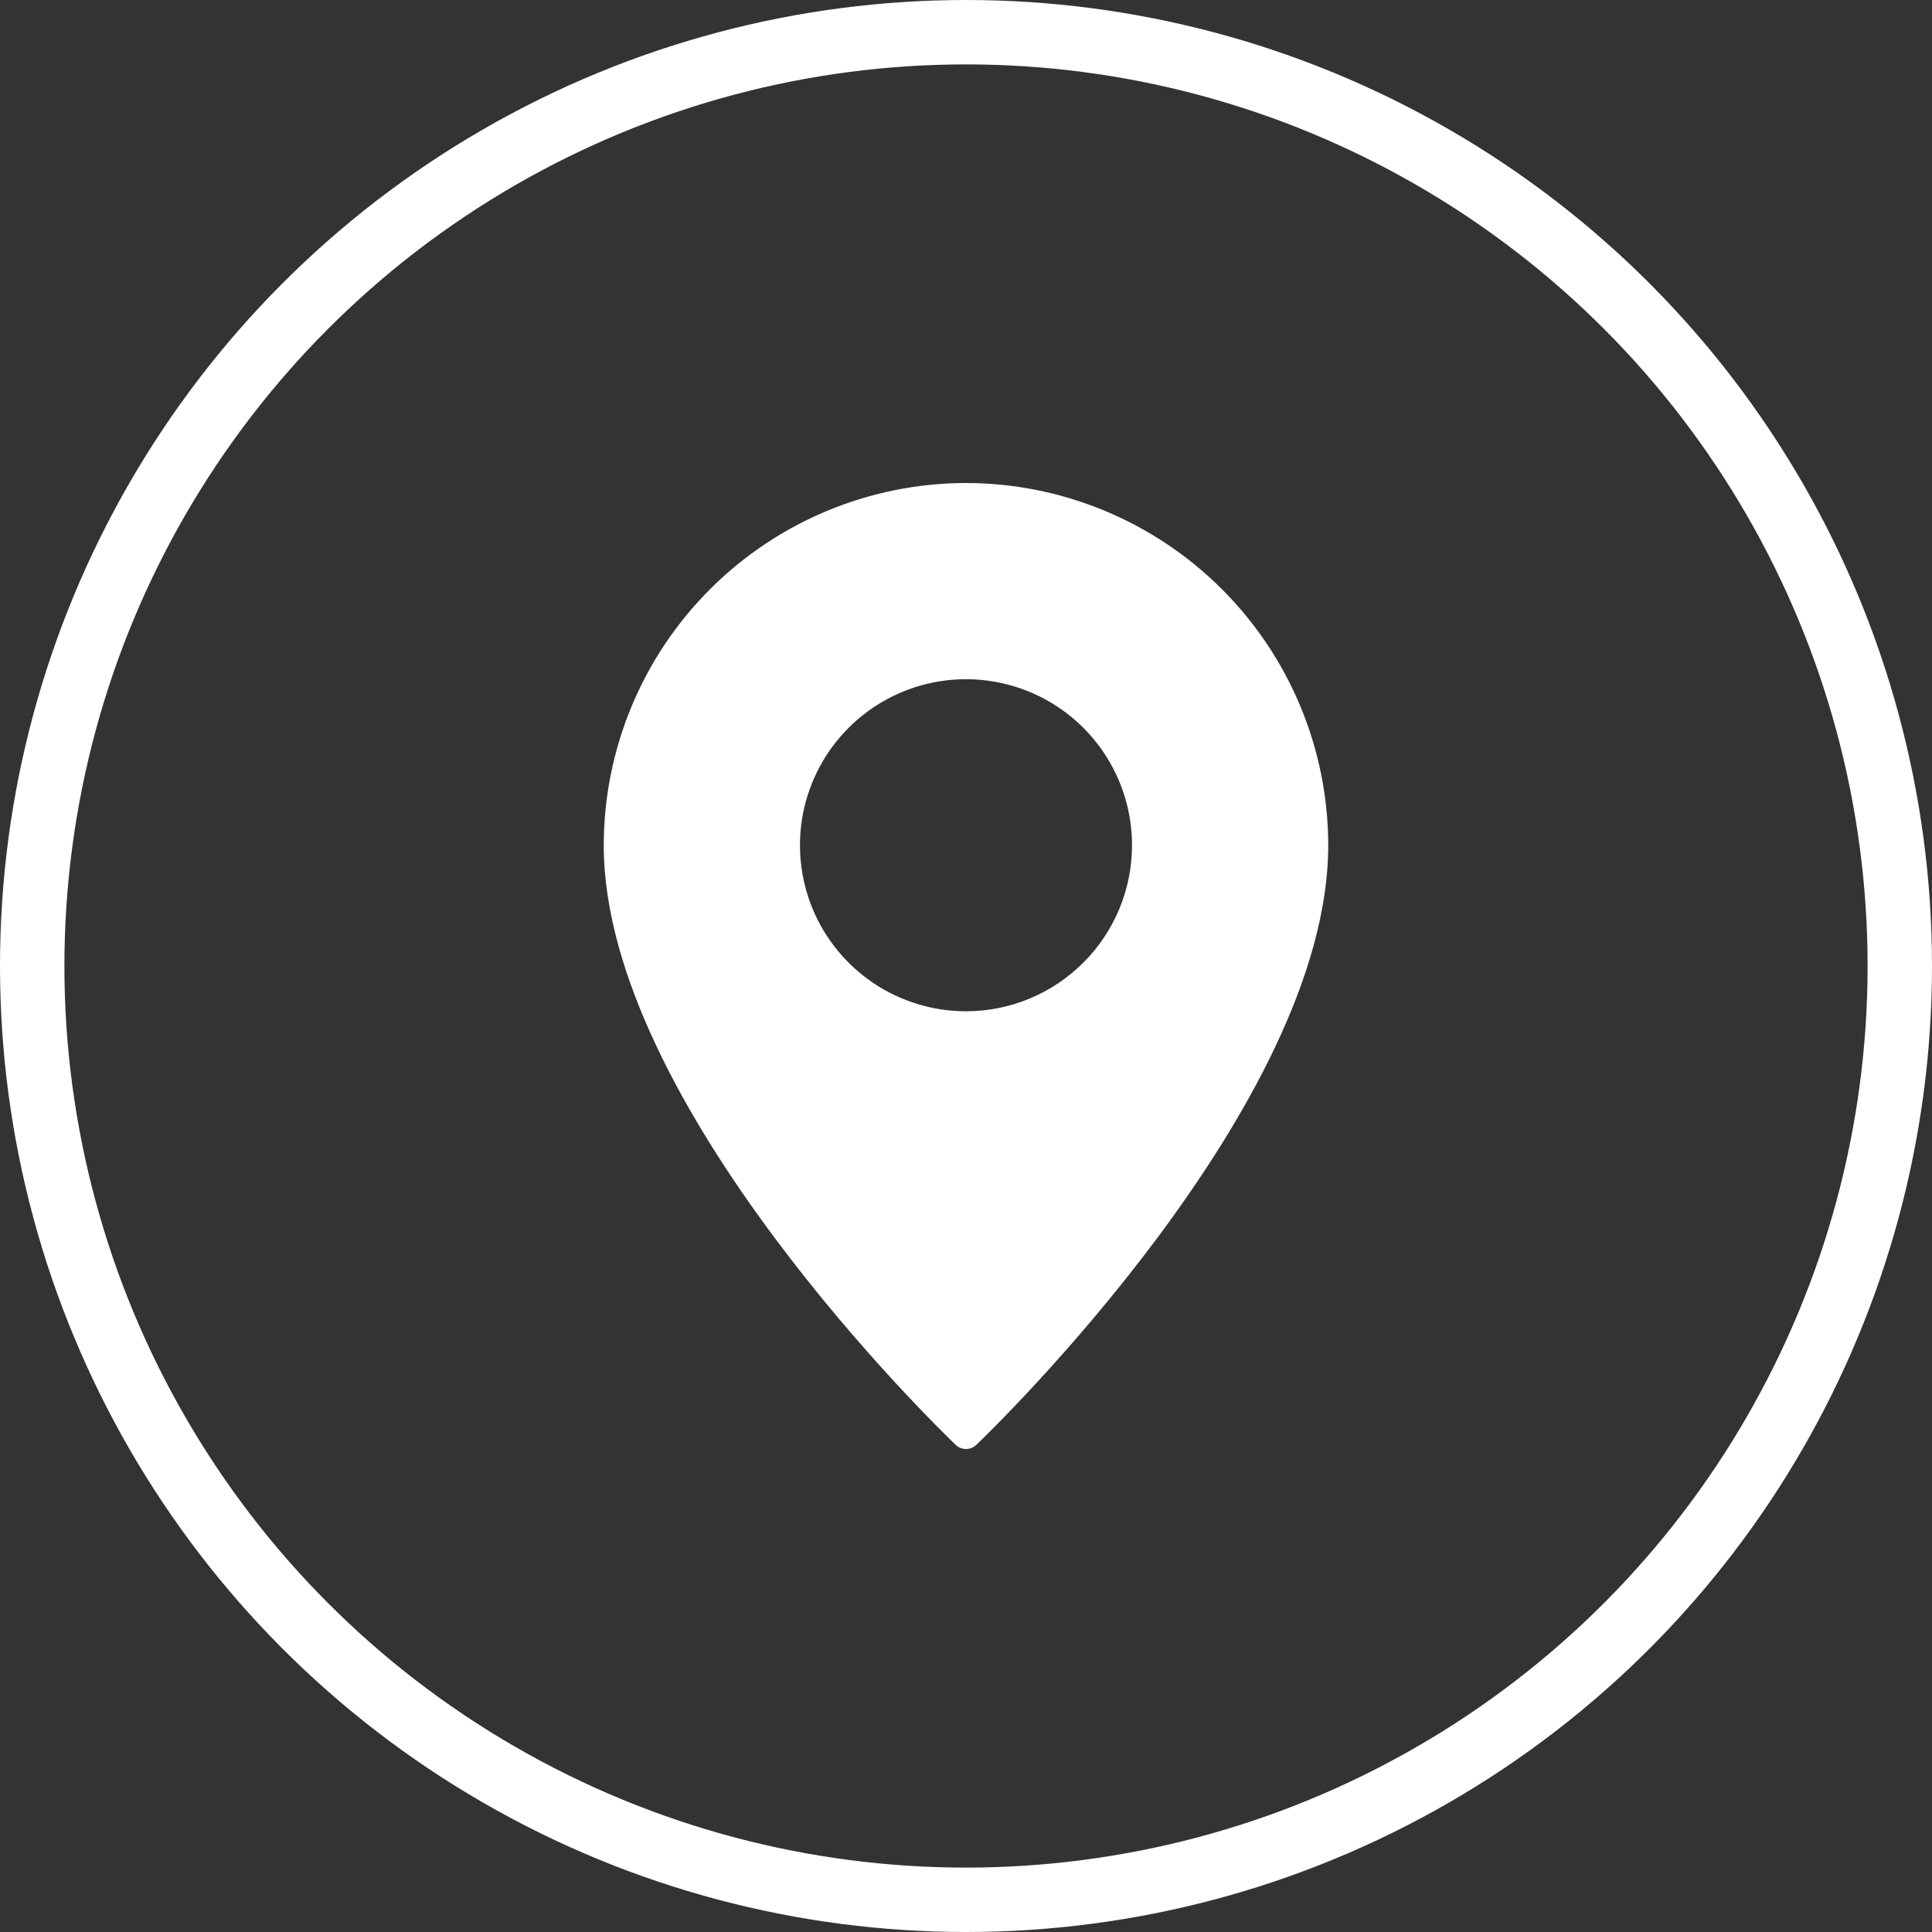 <svg width="30" height="30" viewBox="0 0 30 30" fill="none" xmlns="http://www.w3.org/2000/svg">
<rect x="0" y="0" width="30" height="30" fill="#333333" stroke="none"/>
<circle cx="15" cy="15" r="14.5" stroke="white"/>
<g clip-path="url(#clip0_163_2263)">
<path d="M15 7.5C13.509 7.502 12.079 8.095 11.025 9.15C9.97 10.204 9.377 11.634 9.375 13.125C9.375 17.163 14.616 22.221 14.838 22.434C14.882 22.477 14.94 22.5 15 22.5C15.06 22.5 15.118 22.477 15.162 22.434C15.384 22.221 20.625 17.163 20.625 13.125C20.623 11.634 20.03 10.204 18.975 9.15C17.921 8.095 16.491 7.502 15 7.5ZM15 15.703C14.49 15.703 13.992 15.552 13.568 15.269C13.144 14.985 12.813 14.583 12.618 14.112C12.423 13.64 12.372 13.122 12.471 12.622C12.571 12.122 12.816 11.662 13.177 11.302C13.537 10.941 13.997 10.696 14.497 10.596C14.997 10.497 15.515 10.548 15.987 10.743C16.458 10.938 16.86 11.269 17.144 11.693C17.427 12.117 17.578 12.615 17.578 13.125C17.578 13.809 17.306 14.464 16.823 14.947C16.339 15.431 15.684 15.703 15 15.703Z" fill="white"/>
</g>
<defs>
<clipPath id="clip0_163_2263">
<rect width="15" height="15" fill="white" transform="translate(7.5 7.5)"/>
</clipPath>
</defs>
</svg>
